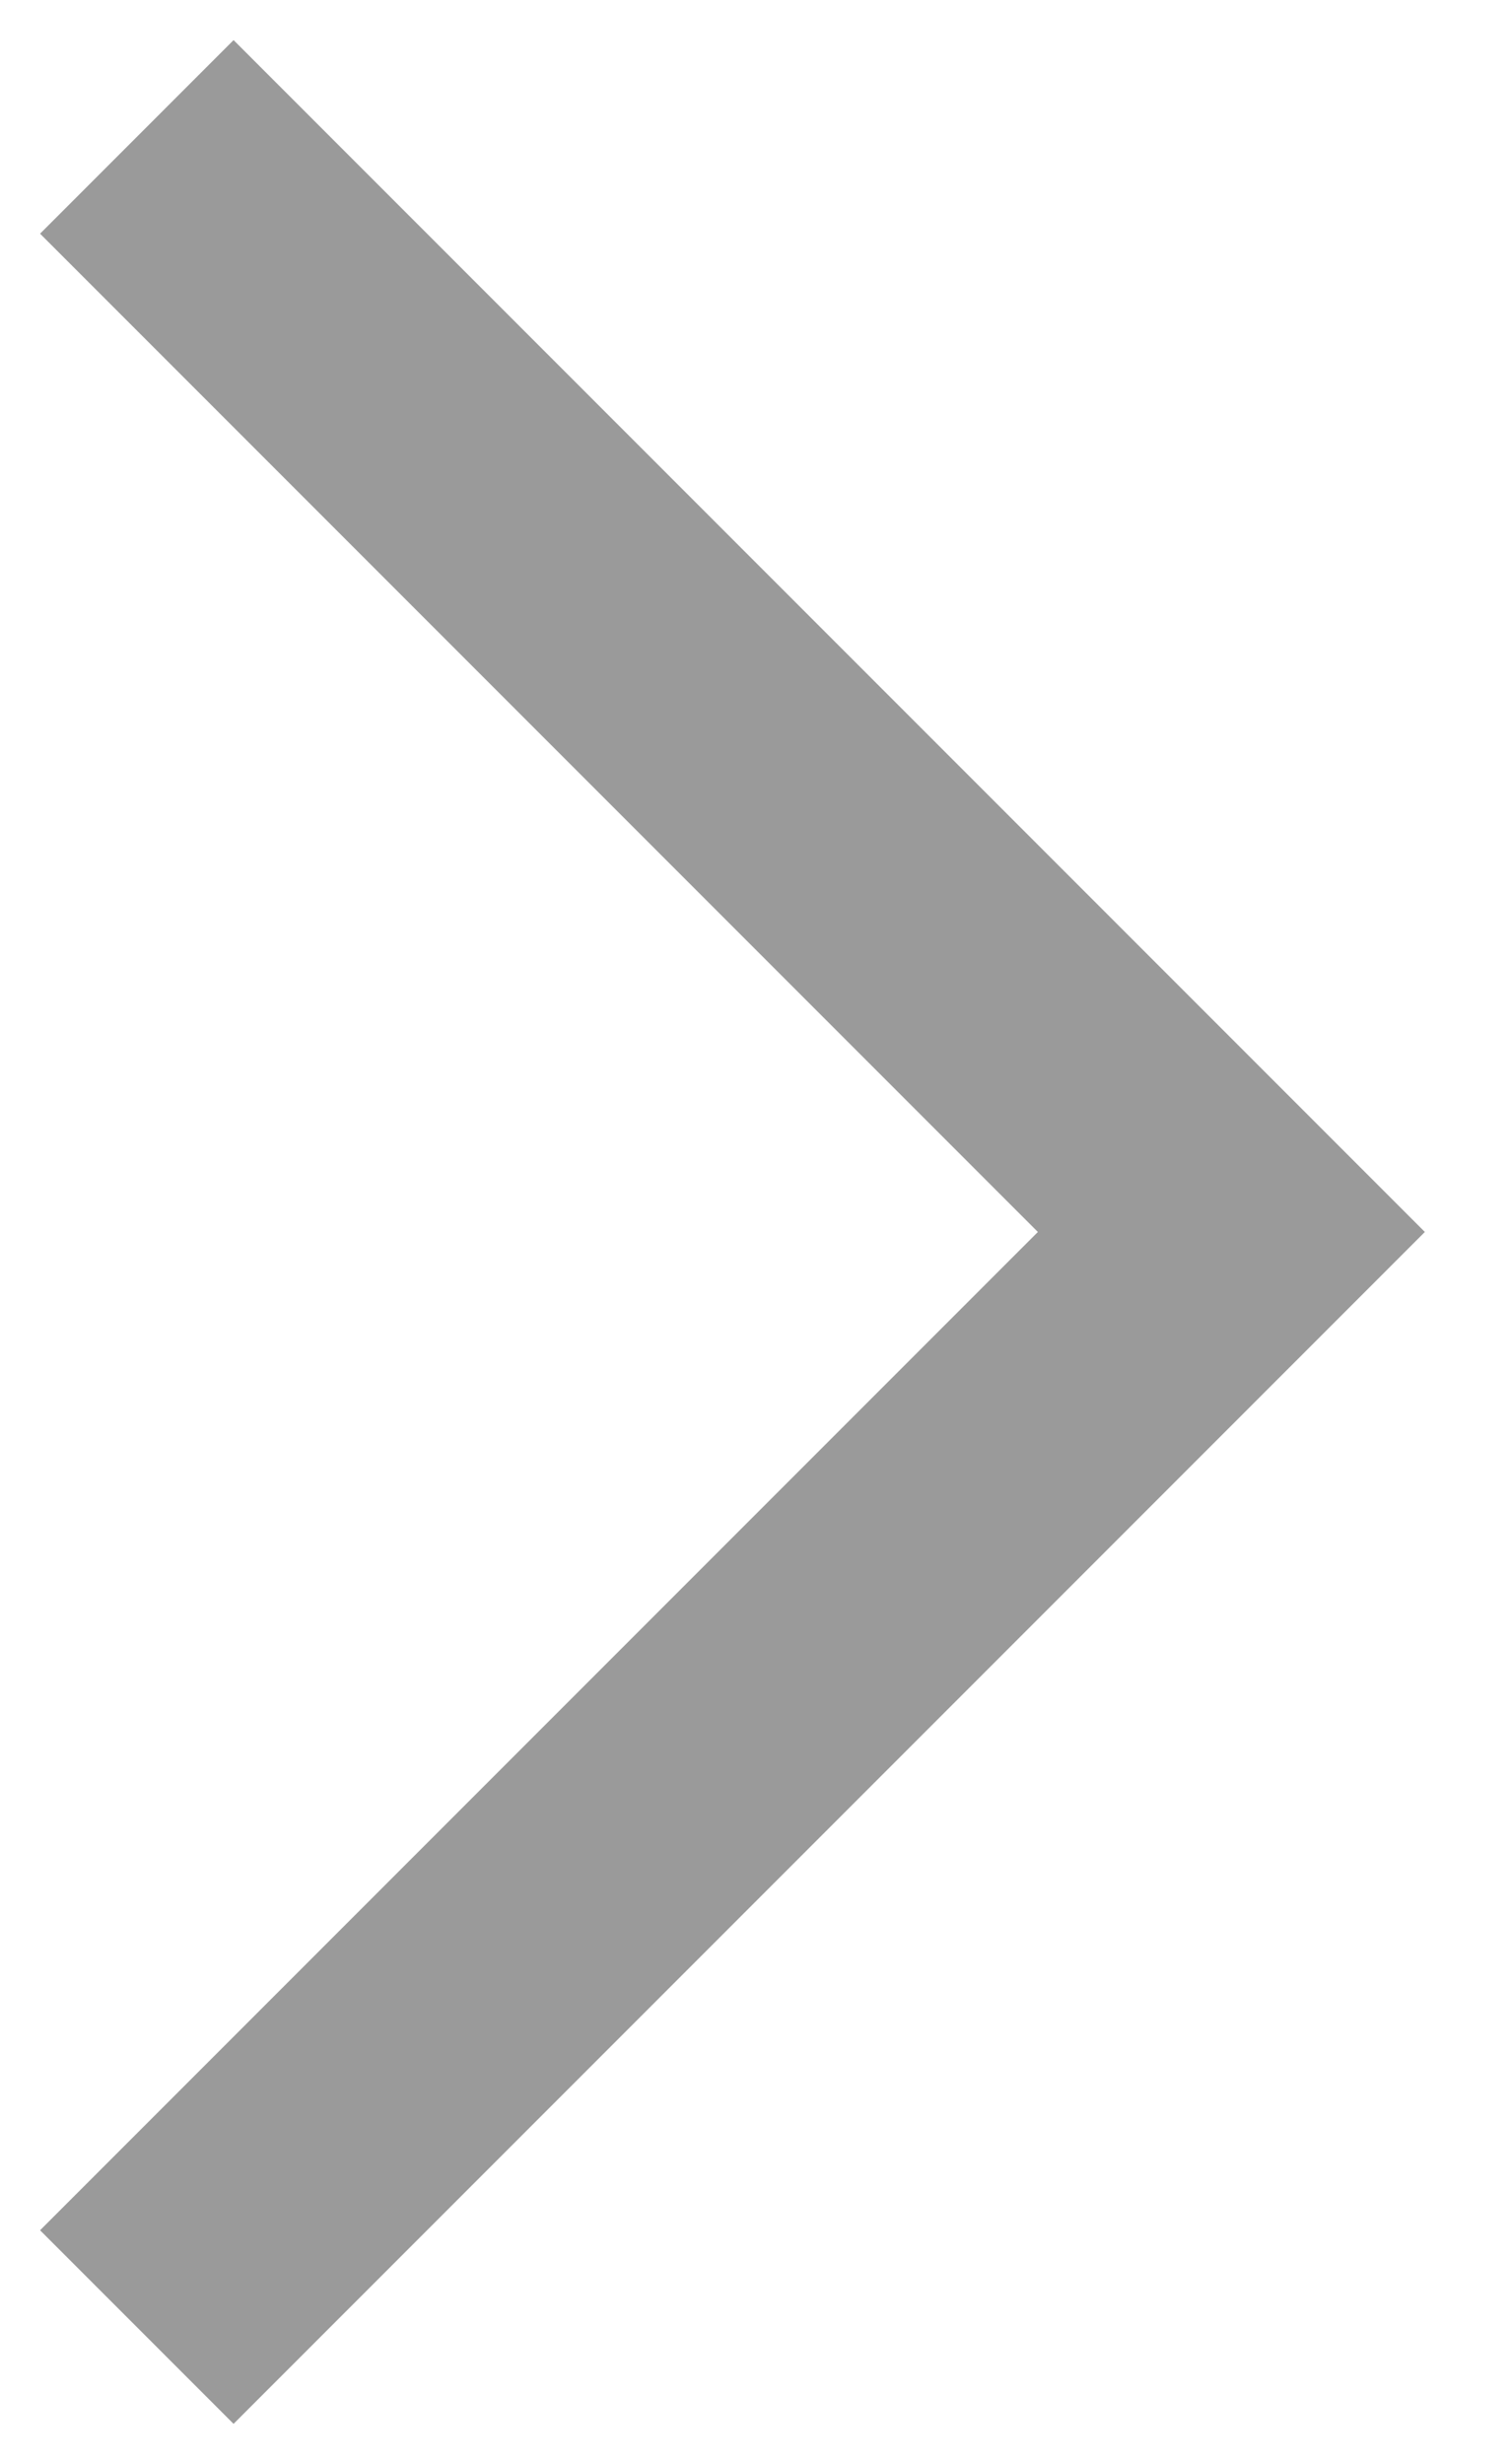 <svg xmlns="http://www.w3.org/2000/svg" xmlns:xlink="http://www.w3.org/1999/xlink" width="11" height="18" viewBox="0 0 11 18"><defs><path id="wx63a" d="M1241 3564l8 8-8 8"/></defs><g><g transform="translate(-1240 -3563)"><use fill="#fff" fill-opacity="0" stroke="#9a9a9a" stroke-miterlimit="50" stroke-width="2" xlink:href="#wx63a"/></g></g></svg>